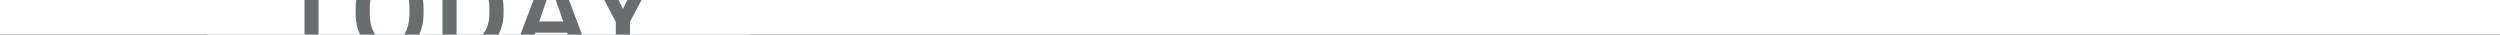 <svg width="217" height="3" viewBox="0 0 217 3" fill="none" xmlns="http://www.w3.org/2000/svg">
<rect width="217" height="3" fill="#1E1E1E"/>
<rect width="1366" height="1152" transform="translate(-205 -817)" fill="#C5C5C5"/>
<g filter="url(#filter0_d_0_1)">
<rect x="-29" y="-173" width="275" height="380" rx="16" fill="white"/>
</g>
<mask id="path-2-inside-1_0_1" fill="white">
<path fill-rule="evenodd" clip-rule="evenodd" d="M1 1.5H216H1Z"/>
</mask>
<path d="M1 1C0.724 1 0.5 1.224 0.5 1.5C0.5 1.776 0.724 2 1 2V1ZM216 2C216.276 2 216.5 1.776 216.5 1.5C216.5 1.224 216.276 1 216 1V2ZM2.493 2C2.769 2 2.993 1.776 2.993 1.5C2.993 1.224 2.769 1 2.493 1V2ZM5.479 1C5.203 1 4.979 1.224 4.979 1.5C4.979 1.776 5.203 2 5.479 2V1ZM8.465 2C8.741 2 8.965 1.776 8.965 1.5C8.965 1.224 8.741 1 8.465 1V2ZM11.451 1C11.175 1 10.951 1.224 10.951 1.5C10.951 1.776 11.175 2 11.451 2V1ZM14.438 2C14.714 2 14.938 1.776 14.938 1.5C14.938 1.224 14.714 1 14.438 1V2ZM17.424 1C17.148 1 16.924 1.224 16.924 1.5C16.924 1.776 17.148 2 17.424 2V1ZM20.41 2C20.686 2 20.91 1.776 20.91 1.5C20.91 1.224 20.686 1 20.41 1V2ZM23.396 1C23.12 1 22.896 1.224 22.896 1.5C22.896 1.776 23.12 2 23.396 2V1ZM26.382 2C26.658 2 26.882 1.776 26.882 1.5C26.882 1.224 26.658 1 26.382 1V2ZM29.368 1C29.092 1 28.868 1.224 28.868 1.5C28.868 1.776 29.092 2 29.368 2V1ZM32.354 2C32.63 2 32.854 1.776 32.854 1.5C32.854 1.224 32.63 1 32.354 1V2ZM35.34 1C35.064 1 34.84 1.224 34.84 1.5C34.84 1.776 35.064 2 35.34 2V1ZM38.326 2C38.602 2 38.826 1.776 38.826 1.5C38.826 1.224 38.602 1 38.326 1V2ZM41.312 1C41.036 1 40.812 1.224 40.812 1.5C40.812 1.776 41.036 2 41.312 2V1ZM44.299 2C44.575 2 44.799 1.776 44.799 1.5C44.799 1.224 44.575 1 44.299 1V2ZM47.285 1C47.009 1 46.785 1.224 46.785 1.5C46.785 1.776 47.009 2 47.285 2V1ZM50.271 2C50.547 2 50.771 1.776 50.771 1.5C50.771 1.224 50.547 1 50.271 1V2ZM53.257 1C52.981 1 52.757 1.224 52.757 1.5C52.757 1.776 52.981 2 53.257 2V1ZM56.243 2C56.519 2 56.743 1.776 56.743 1.5C56.743 1.224 56.519 1 56.243 1V2ZM59.229 1C58.953 1 58.729 1.224 58.729 1.5C58.729 1.776 58.953 2 59.229 2V1ZM62.215 2C62.491 2 62.715 1.776 62.715 1.5C62.715 1.224 62.491 1 62.215 1V2ZM65.201 1C64.925 1 64.701 1.224 64.701 1.5C64.701 1.776 64.925 2 65.201 2V1ZM68.188 2C68.464 2 68.688 1.776 68.688 1.5C68.688 1.224 68.464 1 68.188 1V2ZM71.174 1C70.897 1 70.674 1.224 70.674 1.5C70.674 1.776 70.897 2 71.174 2V1ZM74.16 2C74.436 2 74.66 1.776 74.66 1.5C74.66 1.224 74.436 1 74.16 1V2ZM77.146 1C76.87 1 76.646 1.224 76.646 1.5C76.646 1.776 76.87 2 77.146 2V1ZM80.132 2C80.408 2 80.632 1.776 80.632 1.5C80.632 1.224 80.408 1 80.132 1V2ZM83.118 1C82.842 1 82.618 1.224 82.618 1.5C82.618 1.776 82.842 2 83.118 2V1ZM86.104 2C86.38 2 86.604 1.776 86.604 1.5C86.604 1.224 86.38 1 86.104 1V2ZM89.09 1C88.814 1 88.59 1.224 88.59 1.5C88.59 1.776 88.814 2 89.09 2V1ZM92.076 2C92.353 2 92.576 1.776 92.576 1.5C92.576 1.224 92.353 1 92.076 1V2ZM95.062 1C94.786 1 94.562 1.224 94.562 1.5C94.562 1.776 94.786 2 95.062 2V1ZM98.049 2C98.325 2 98.549 1.776 98.549 1.5C98.549 1.224 98.325 1 98.049 1V2ZM101.035 1C100.759 1 100.535 1.224 100.535 1.5C100.535 1.776 100.759 2 101.035 2V1ZM104.021 2C104.297 2 104.521 1.776 104.521 1.5C104.521 1.224 104.297 1 104.021 1V2ZM107.007 1C106.731 1 106.507 1.224 106.507 1.5C106.507 1.776 106.731 2 107.007 2V1ZM109.993 2C110.269 2 110.493 1.776 110.493 1.5C110.493 1.224 110.269 1 109.993 1V2ZM112.979 1C112.703 1 112.479 1.224 112.479 1.5C112.479 1.776 112.703 2 112.979 2V1ZM115.965 2C116.241 2 116.465 1.776 116.465 1.5C116.465 1.224 116.241 1 115.965 1V2ZM118.951 1C118.675 1 118.451 1.224 118.451 1.5C118.451 1.776 118.675 2 118.951 2V1ZM121.938 2C122.214 2 122.438 1.776 122.438 1.5C122.438 1.224 122.214 1 121.938 1V2ZM124.924 1C124.648 1 124.424 1.224 124.424 1.5C124.424 1.776 124.648 2 124.924 2V1ZM127.91 2C128.186 2 128.41 1.776 128.41 1.5C128.41 1.224 128.186 1 127.91 1V2ZM130.896 1C130.62 1 130.396 1.224 130.396 1.5C130.396 1.776 130.62 2 130.896 2V1ZM133.882 2C134.158 2 134.382 1.776 134.382 1.5C134.382 1.224 134.158 1 133.882 1V2ZM136.868 1C136.592 1 136.368 1.224 136.368 1.5C136.368 1.776 136.592 2 136.868 2V1ZM139.854 2C140.13 2 140.354 1.776 140.354 1.5C140.354 1.224 140.13 1 139.854 1V2ZM142.84 1C142.564 1 142.34 1.224 142.34 1.5C142.34 1.776 142.564 2 142.84 2V1ZM145.826 2C146.103 2 146.326 1.776 146.326 1.5C146.326 1.224 146.103 1 145.826 1V2ZM148.813 1C148.536 1 148.313 1.224 148.313 1.5C148.313 1.776 148.536 2 148.813 2V1ZM151.799 2C152.075 2 152.299 1.776 152.299 1.5C152.299 1.224 152.075 1 151.799 1V2ZM154.785 1C154.509 1 154.285 1.224 154.285 1.5C154.285 1.776 154.509 2 154.785 2V1ZM157.771 2C158.047 2 158.271 1.776 158.271 1.5C158.271 1.224 158.047 1 157.771 1V2ZM160.757 1C160.481 1 160.257 1.224 160.257 1.5C160.257 1.776 160.481 2 160.757 2V1ZM163.743 2C164.019 2 164.243 1.776 164.243 1.5C164.243 1.224 164.019 1 163.743 1V2ZM166.729 1C166.453 1 166.229 1.224 166.229 1.5C166.229 1.776 166.453 2 166.729 2V1ZM169.715 2C169.992 2 170.215 1.776 170.215 1.5C170.215 1.224 169.992 1 169.715 1V2ZM172.702 1C172.425 1 172.202 1.224 172.202 1.5C172.202 1.776 172.425 2 172.702 2V1ZM175.688 2C175.964 2 176.188 1.776 176.188 1.5C176.188 1.224 175.964 1 175.688 1V2ZM178.674 1C178.398 1 178.174 1.224 178.174 1.5C178.174 1.776 178.398 2 178.674 2V1ZM181.66 2C181.936 2 182.16 1.776 182.16 1.5C182.16 1.224 181.936 1 181.66 1V2ZM184.646 1C184.37 1 184.146 1.224 184.146 1.5C184.146 1.776 184.37 2 184.646 2V1ZM187.632 2C187.908 2 188.132 1.776 188.132 1.5C188.132 1.224 187.908 1 187.632 1V2ZM190.618 1C190.342 1 190.118 1.224 190.118 1.5C190.118 1.776 190.342 2 190.618 2V1ZM193.604 2C193.88 2 194.104 1.776 194.104 1.5C194.104 1.224 193.88 1 193.604 1V2ZM196.59 1C196.314 1 196.09 1.224 196.09 1.5C196.09 1.776 196.314 2 196.59 2V1ZM199.577 2C199.853 2 200.077 1.776 200.077 1.5C200.077 1.224 199.853 1 199.577 1V2ZM202.563 1C202.287 1 202.063 1.224 202.063 1.5C202.063 1.776 202.287 2 202.563 2V1ZM205.549 2C205.825 2 206.049 1.776 206.049 1.5C206.049 1.224 205.825 1 205.549 1V2ZM208.535 1C208.259 1 208.035 1.224 208.035 1.5C208.035 1.776 208.259 2 208.535 2V1ZM211.521 2C211.797 2 212.021 1.776 212.021 1.5C212.021 1.224 211.797 1 211.521 1V2ZM214.507 1C214.231 1 214.007 1.224 214.007 1.5C214.007 1.776 214.231 2 214.507 2V1ZM1 2H2.493V1H1V2ZM5.479 2H8.465V1H5.479V2ZM11.451 2H14.438V1H11.451V2ZM17.424 2H20.41V1H17.424V2ZM23.396 2H26.382V1H23.396V2ZM29.368 2H32.354V1H29.368V2ZM35.34 2H38.326V1H35.34V2ZM41.312 2H44.299V1H41.312V2ZM47.285 2H50.271V1H47.285V2ZM53.257 2H56.243V1H53.257V2ZM59.229 2H62.215V1H59.229V2ZM65.201 2H68.188V1H65.201V2ZM71.174 2H74.16V1H71.174V2ZM77.146 2H80.132V1H77.146V2ZM83.118 2H86.104V1H83.118V2ZM89.09 2H92.076V1H89.09V2ZM95.062 2H98.049V1H95.062V2ZM101.035 2H104.021V1H101.035V2ZM107.007 2H109.993V1H107.007V2ZM112.979 2H115.965V1H112.979V2ZM118.951 2H121.938V1H118.951V2ZM124.924 2H127.91V1H124.924V2ZM130.896 2H133.882V1H130.896V2ZM136.868 2H139.854V1H136.868V2ZM142.84 2H145.826V1H142.84V2ZM148.813 2H151.799V1H148.813V2ZM154.785 2H157.771V1H154.785V2ZM160.757 2H163.743V1H160.757V2ZM166.729 2H169.715V1H166.729V2ZM172.702 2H175.688V1H172.702V2ZM178.674 2H181.66V1H178.674V2ZM184.646 2H187.632V1H184.646V2ZM190.618 2H193.604V1H190.618V2ZM196.59 2H199.577V1H196.59V2ZM202.563 2H205.549V1H202.563V2ZM208.535 2H211.521V1H208.535V2ZM214.507 2H216V1H214.507V2ZM1 0.5C0.448 0.5 0 0.948 0 1.5C0 2.052 0.448 2.5 1 2.5V0.5ZM216 2.5C216.552 2.5 217 2.052 217 1.5C217 0.948 216.552 0.5 216 0.5V2.5ZM2.493 2.5C3.045 2.5 3.493 2.052 3.493 1.5C3.493 0.948 3.045 0.5 2.493 0.5V2.5ZM5.479 0.5C4.927 0.5 4.479 0.948 4.479 1.5C4.479 2.052 4.927 2.5 5.479 2.5V0.5ZM8.465 2.5C9.018 2.5 9.465 2.052 9.465 1.5C9.465 0.948 9.018 0.5 8.465 0.5V2.5ZM11.451 0.5C10.899 0.5 10.451 0.948 10.451 1.5C10.451 2.052 10.899 2.5 11.451 2.5V0.5ZM14.438 2.5C14.99 2.5 15.438 2.052 15.438 1.5C15.438 0.948 14.99 0.5 14.438 0.5V2.5ZM17.424 0.5C16.871 0.5 16.424 0.948 16.424 1.5C16.424 2.052 16.871 2.5 17.424 2.5V0.5ZM20.41 2.5C20.962 2.5 21.41 2.052 21.41 1.5C21.41 0.948 20.962 0.5 20.41 0.5V2.5ZM23.396 0.5C22.843 0.5 22.396 0.948 22.396 1.5C22.396 2.052 22.843 2.5 23.396 2.5V0.5ZM26.382 2.5C26.934 2.5 27.382 2.052 27.382 1.5C27.382 0.948 26.934 0.5 26.382 0.5V2.5ZM29.368 0.5C28.816 0.5 28.368 0.948 28.368 1.5C28.368 2.052 28.816 2.5 29.368 2.5V0.5ZM32.354 2.5C32.907 2.5 33.354 2.052 33.354 1.5C33.354 0.948 32.907 0.5 32.354 0.5V2.5ZM35.34 0.5C34.788 0.5 34.34 0.948 34.34 1.5C34.34 2.052 34.788 2.5 35.34 2.5V0.5ZM38.326 2.5C38.879 2.5 39.326 2.052 39.326 1.5C39.326 0.948 38.879 0.5 38.326 0.5V2.5ZM41.312 0.5C40.76 0.5 40.312 0.948 40.312 1.5C40.312 2.052 40.76 2.5 41.312 2.5V0.5ZM44.299 2.5C44.851 2.5 45.299 2.052 45.299 1.5C45.299 0.948 44.851 0.5 44.299 0.5V2.5ZM47.285 0.5C46.732 0.5 46.285 0.948 46.285 1.5C46.285 2.052 46.732 2.5 47.285 2.5V0.5ZM50.271 2.5C50.823 2.5 51.271 2.052 51.271 1.5C51.271 0.948 50.823 0.5 50.271 0.5V2.5ZM53.257 0.5C52.705 0.5 52.257 0.948 52.257 1.5C52.257 2.052 52.705 2.5 53.257 2.5V0.5ZM56.243 2.5C56.795 2.5 57.243 2.052 57.243 1.5C57.243 0.948 56.795 0.5 56.243 0.5V2.5ZM59.229 0.5C58.677 0.5 58.229 0.948 58.229 1.5C58.229 2.052 58.677 2.5 59.229 2.5V0.5ZM62.215 2.5C62.768 2.5 63.215 2.052 63.215 1.5C63.215 0.948 62.768 0.5 62.215 0.5V2.5ZM65.201 0.5C64.649 0.5 64.201 0.948 64.201 1.5C64.201 2.052 64.649 2.5 65.201 2.5V0.5ZM68.188 2.5C68.74 2.5 69.188 2.052 69.188 1.5C69.188 0.948 68.74 0.5 68.188 0.5V2.5ZM71.174 0.5C70.621 0.5 70.174 0.948 70.174 1.5C70.174 2.052 70.621 2.5 71.174 2.5V0.5ZM74.16 2.5C74.712 2.5 75.16 2.052 75.16 1.5C75.16 0.948 74.712 0.5 74.16 0.5V2.5ZM77.146 0.5C76.594 0.5 76.146 0.948 76.146 1.5C76.146 2.052 76.594 2.5 77.146 2.5V0.5ZM80.132 2.5C80.684 2.5 81.132 2.052 81.132 1.5C81.132 0.948 80.684 0.5 80.132 0.5V2.5ZM83.118 0.5C82.566 0.5 82.118 0.948 82.118 1.5C82.118 2.052 82.566 2.5 83.118 2.5V0.5ZM86.104 2.5C86.656 2.5 87.104 2.052 87.104 1.5C87.104 0.948 86.656 0.5 86.104 0.5V2.5ZM89.09 0.5C88.538 0.5 88.09 0.948 88.09 1.5C88.09 2.052 88.538 2.5 89.09 2.5V0.5ZM92.076 2.5C92.629 2.5 93.076 2.052 93.076 1.5C93.076 0.948 92.629 0.5 92.076 0.5V2.5ZM95.062 0.5C94.51 0.5 94.062 0.948 94.062 1.5C94.062 2.052 94.51 2.5 95.062 2.5V0.5ZM98.049 2.5C98.601 2.5 99.049 2.052 99.049 1.5C99.049 0.948 98.601 0.5 98.049 0.5V2.5ZM101.035 0.5C100.482 0.5 100.035 0.948 100.035 1.5C100.035 2.052 100.482 2.5 101.035 2.5V0.5ZM104.021 2.5C104.573 2.5 105.021 2.052 105.021 1.5C105.021 0.948 104.573 0.5 104.021 0.5V2.5ZM107.007 0.5C106.455 0.5 106.007 0.948 106.007 1.5C106.007 2.052 106.455 2.5 107.007 2.5V0.5ZM109.993 2.5C110.545 2.5 110.993 2.052 110.993 1.5C110.993 0.948 110.545 0.5 109.993 0.5V2.5ZM112.979 0.5C112.427 0.5 111.979 0.948 111.979 1.5C111.979 2.052 112.427 2.5 112.979 2.5V0.5ZM115.965 2.5C116.518 2.5 116.965 2.052 116.965 1.5C116.965 0.948 116.518 0.5 115.965 0.5V2.5ZM118.951 0.5C118.399 0.5 117.951 0.948 117.951 1.5C117.951 2.052 118.399 2.5 118.951 2.5V0.5ZM121.938 2.5C122.49 2.5 122.938 2.052 122.938 1.5C122.938 0.948 122.49 0.5 121.938 0.5V2.5ZM124.924 0.5C124.371 0.5 123.924 0.948 123.924 1.5C123.924 2.052 124.371 2.5 124.924 2.5V0.5ZM127.91 2.5C128.462 2.5 128.91 2.052 128.91 1.5C128.91 0.948 128.462 0.5 127.91 0.5V2.5ZM130.896 0.5C130.344 0.5 129.896 0.948 129.896 1.5C129.896 2.052 130.344 2.5 130.896 2.5V0.5ZM133.882 2.5C134.434 2.5 134.882 2.052 134.882 1.5C134.882 0.948 134.434 0.5 133.882 0.5V2.5ZM136.868 0.5C136.316 0.5 135.868 0.948 135.868 1.5C135.868 2.052 136.316 2.5 136.868 2.5V0.5ZM139.854 2.5C140.407 2.5 140.854 2.052 140.854 1.5C140.854 0.948 140.407 0.5 139.854 0.5V2.5ZM142.84 0.5C142.288 0.5 141.84 0.948 141.84 1.5C141.84 2.052 142.288 2.5 142.84 2.5V0.5ZM145.826 2.5C146.379 2.5 146.826 2.052 146.826 1.5C146.826 0.948 146.379 0.5 145.826 0.5V2.5ZM148.813 0.5C148.26 0.5 147.813 0.948 147.813 1.5C147.813 2.052 148.26 2.5 148.813 2.5V0.5ZM151.799 2.5C152.351 2.5 152.799 2.052 152.799 1.5C152.799 0.948 152.351 0.5 151.799 0.5V2.5ZM154.785 0.5C154.233 0.5 153.785 0.948 153.785 1.5C153.785 2.052 154.233 2.5 154.785 2.5V0.5ZM157.771 2.5C158.323 2.5 158.771 2.052 158.771 1.5C158.771 0.948 158.323 0.5 157.771 0.5V2.5ZM160.757 0.5C160.205 0.5 159.757 0.948 159.757 1.5C159.757 2.052 160.205 2.5 160.757 2.5V0.5ZM163.743 2.5C164.295 2.5 164.743 2.052 164.743 1.5C164.743 0.948 164.295 0.5 163.743 0.5V2.5ZM166.729 0.5C166.177 0.5 165.729 0.948 165.729 1.5C165.729 2.052 166.177 2.5 166.729 2.5V0.5ZM169.715 2.5C170.268 2.5 170.715 2.052 170.715 1.5C170.715 0.948 170.268 0.5 169.715 0.5V2.5ZM172.702 0.5C172.149 0.5 171.702 0.948 171.702 1.5C171.702 2.052 172.149 2.5 172.702 2.5V0.5ZM175.688 2.5C176.24 2.5 176.688 2.052 176.688 1.5C176.688 0.948 176.24 0.5 175.688 0.5V2.5ZM178.674 0.5C178.121 0.5 177.674 0.948 177.674 1.5C177.674 2.052 178.121 2.5 178.674 2.5V0.5ZM181.66 2.5C182.212 2.5 182.66 2.052 182.66 1.5C182.66 0.948 182.212 0.5 181.66 0.5V2.5ZM184.646 0.5C184.094 0.5 183.646 0.948 183.646 1.5C183.646 2.052 184.094 2.5 184.646 2.5V0.5ZM187.632 2.5C188.184 2.5 188.632 2.052 188.632 1.5C188.632 0.948 188.184 0.5 187.632 0.5V2.5ZM190.618 0.5C190.066 0.5 189.618 0.948 189.618 1.5C189.618 2.052 190.066 2.5 190.618 2.5V0.5ZM193.604 2.5C194.157 2.5 194.604 2.052 194.604 1.5C194.604 0.948 194.157 0.5 193.604 0.5V2.5ZM196.59 0.5C196.038 0.5 195.59 0.948 195.59 1.5C195.59 2.052 196.038 2.5 196.59 2.5V0.5ZM199.577 2.5C200.129 2.5 200.577 2.052 200.577 1.5C200.577 0.948 200.129 0.5 199.577 0.5V2.5ZM202.563 0.5C202.01 0.5 201.563 0.948 201.563 1.5C201.563 2.052 202.01 2.5 202.563 2.5V0.5ZM205.549 2.5C206.101 2.5 206.549 2.052 206.549 1.5C206.549 0.948 206.101 0.5 205.549 0.5V2.5ZM208.535 0.5C207.983 0.5 207.535 0.948 207.535 1.5C207.535 2.052 207.983 2.5 208.535 2.5V0.5ZM211.521 2.5C212.073 2.5 212.521 2.052 212.521 1.5C212.521 0.948 212.073 0.5 211.521 0.5V2.5ZM214.507 0.5C213.955 0.5 213.507 0.948 213.507 1.5C213.507 2.052 213.955 2.5 214.507 2.5V0.5ZM1 2.5H2.493V0.5H1V2.5ZM5.479 2.5H8.465V0.5H5.479V2.5ZM11.451 2.5H14.438V0.5H11.451V2.5ZM17.424 2.5H20.41V0.5H17.424V2.5ZM23.396 2.5H26.382V0.5H23.396V2.5ZM29.368 2.5H32.354V0.5H29.368V2.5ZM35.34 2.5H38.326V0.5H35.34V2.5ZM41.312 2.5H44.299V0.5H41.312V2.5ZM47.285 2.5H50.271V0.5H47.285V2.5ZM53.257 2.5H56.243V0.5H53.257V2.5ZM59.229 2.5H62.215V0.5H59.229V2.5ZM65.201 2.5H68.188V0.5H65.201V2.5ZM71.174 2.5H74.16V0.5H71.174V2.5ZM77.146 2.5H80.132V0.5H77.146V2.5ZM83.118 2.5H86.104V0.5H83.118V2.5ZM89.09 2.5H92.076V0.5H89.09V2.5ZM95.062 2.5H98.049V0.5H95.062V2.5ZM101.035 2.5H104.021V0.5H101.035V2.5ZM107.007 2.5H109.993V0.5H107.007V2.5ZM112.979 2.5H115.965V0.5H112.979V2.5ZM118.951 2.5H121.938V0.5H118.951V2.5ZM124.924 2.5H127.91V0.5H124.924V2.5ZM130.896 2.5H133.882V0.5H130.896V2.5ZM136.868 2.5H139.854V0.5H136.868V2.5ZM142.84 2.5H145.826V0.5H142.84V2.5ZM148.813 2.5H151.799V0.5H148.813V2.5ZM154.785 2.5H157.771V0.5H154.785V2.5ZM160.757 2.5H163.743V0.5H160.757V2.5ZM166.729 2.5H169.715V0.5H166.729V2.5ZM172.702 2.5H175.688V0.5H172.702V2.5ZM178.674 2.5H181.66V0.5H178.674V2.5ZM184.646 2.5H187.632V0.5H184.646V2.5ZM190.618 2.5H193.604V0.5H190.618V2.5ZM196.59 2.5H199.577V0.5H196.59V2.5ZM202.563 2.5H205.549V0.5H202.563V2.5ZM208.535 2.5H211.521V0.5H208.535V2.5ZM214.507 2.5H216V0.5H214.507V2.5Z" fill="#A2C0D4" mask="url(#path-2-inside-1_0_1)"/>
<rect x="18" y="-9" width="47" height="20" rx="8" fill="white"/>
<path d="M27.648 -2.609V4.5H26.432V-2.609H27.648ZM29.879 -2.609V-1.633H24.22V-2.609H29.879ZM36.765 0.75V1.141C36.765 1.678 36.695 2.16 36.555 2.586C36.415 3.012 36.215 3.375 35.955 3.675C35.698 3.974 35.388 4.204 35.027 4.363C34.666 4.52 34.265 4.598 33.826 4.598C33.39 4.598 32.991 4.52 32.63 4.363C32.272 4.204 31.961 3.974 31.697 3.675C31.433 3.375 31.228 3.012 31.082 2.586C30.939 2.16 30.867 1.678 30.867 1.141V0.75C30.867 0.213 30.939 -0.267 31.082 -0.69C31.225 -1.117 31.427 -1.48 31.687 -1.779C31.951 -2.082 32.262 -2.312 32.62 -2.468C32.981 -2.627 33.38 -2.707 33.816 -2.707C34.255 -2.707 34.656 -2.627 35.017 -2.468C35.379 -2.312 35.69 -2.082 35.95 -1.779C36.21 -1.48 36.41 -1.117 36.55 -0.69C36.694 -0.267 36.765 0.213 36.765 0.75ZM35.54 1.141V0.74C35.54 0.343 35.501 -0.007 35.422 -0.31C35.348 -0.616 35.235 -0.871 35.086 -1.076C34.939 -1.285 34.758 -1.441 34.544 -1.545C34.329 -1.652 34.086 -1.706 33.816 -1.706C33.546 -1.706 33.305 -1.652 33.093 -1.545C32.882 -1.441 32.701 -1.285 32.551 -1.076C32.405 -0.871 32.293 -0.616 32.215 -0.31C32.136 -0.007 32.097 0.343 32.097 0.74V1.141C32.097 1.538 32.136 1.889 32.215 2.195C32.293 2.501 32.407 2.76 32.556 2.972C32.709 3.18 32.892 3.338 33.103 3.445C33.315 3.549 33.556 3.602 33.826 3.602C34.099 3.602 34.342 3.549 34.553 3.445C34.765 3.338 34.944 3.18 35.09 2.972C35.237 2.76 35.348 2.501 35.422 2.195C35.501 1.889 35.54 1.538 35.54 1.141ZM40.473 4.5H38.954L38.964 3.528H40.473C40.912 3.528 41.28 3.432 41.577 3.24C41.876 3.048 42.101 2.773 42.25 2.415C42.403 2.057 42.48 1.631 42.48 1.136V0.75C42.48 0.366 42.436 0.026 42.348 -0.271C42.263 -0.567 42.136 -0.816 41.967 -1.018C41.801 -1.219 41.596 -1.372 41.352 -1.477C41.111 -1.581 40.833 -1.633 40.517 -1.633H38.925V-2.609H40.517C40.989 -2.609 41.42 -2.53 41.811 -2.37C42.202 -2.214 42.538 -1.988 42.822 -1.691C43.108 -1.395 43.328 -1.04 43.481 -0.627C43.634 -0.214 43.71 0.249 43.71 0.76V1.136C43.71 1.647 43.634 2.109 43.481 2.522C43.328 2.936 43.108 3.291 42.822 3.587C42.535 3.88 42.193 4.106 41.796 4.266C41.402 4.422 40.961 4.5 40.473 4.5ZM39.633 -2.609V4.5H38.408V-2.609H39.633ZM48.019 -1.662L45.895 4.5H44.61L47.286 -2.609H48.106L48.019 -1.662ZM49.796 4.5L47.667 -1.662L47.574 -2.609H48.399L51.085 4.5H49.796ZM49.693 1.863V2.835H45.826V1.863H49.693ZM52.42 -2.609L54.07 0.784L55.72 -2.609H57.078L54.685 1.883V4.5H53.45V1.883L51.057 -2.609H52.42Z" fill="#696D6E"/>
<defs>
<filter id="filter0_d_0_1" x="-37" y="-180" width="291" height="396" filterUnits="userSpaceOnUse" color-interpolation-filters="sRGB">
<feFlood flood-opacity="0" result="BackgroundImageFix"/>
<feColorMatrix in="SourceAlpha" type="matrix" values="0 0 0 0 0 0 0 0 0 0 0 0 0 0 0 0 0 0 127 0" result="hardAlpha"/>
<feOffset dy="1"/>
<feGaussianBlur stdDeviation="4"/>
<feColorMatrix type="matrix" values="0 0 0 0 0.431 0 0 0 0 0.431 0 0 0 0 0.431 0 0 0 0.1 0"/>
<feBlend mode="normal" in2="BackgroundImageFix" result="effect1_dropShadow_0_1"/>
<feBlend mode="normal" in="SourceGraphic" in2="effect1_dropShadow_0_1" result="shape"/>
</filter>
</defs>
</svg>

